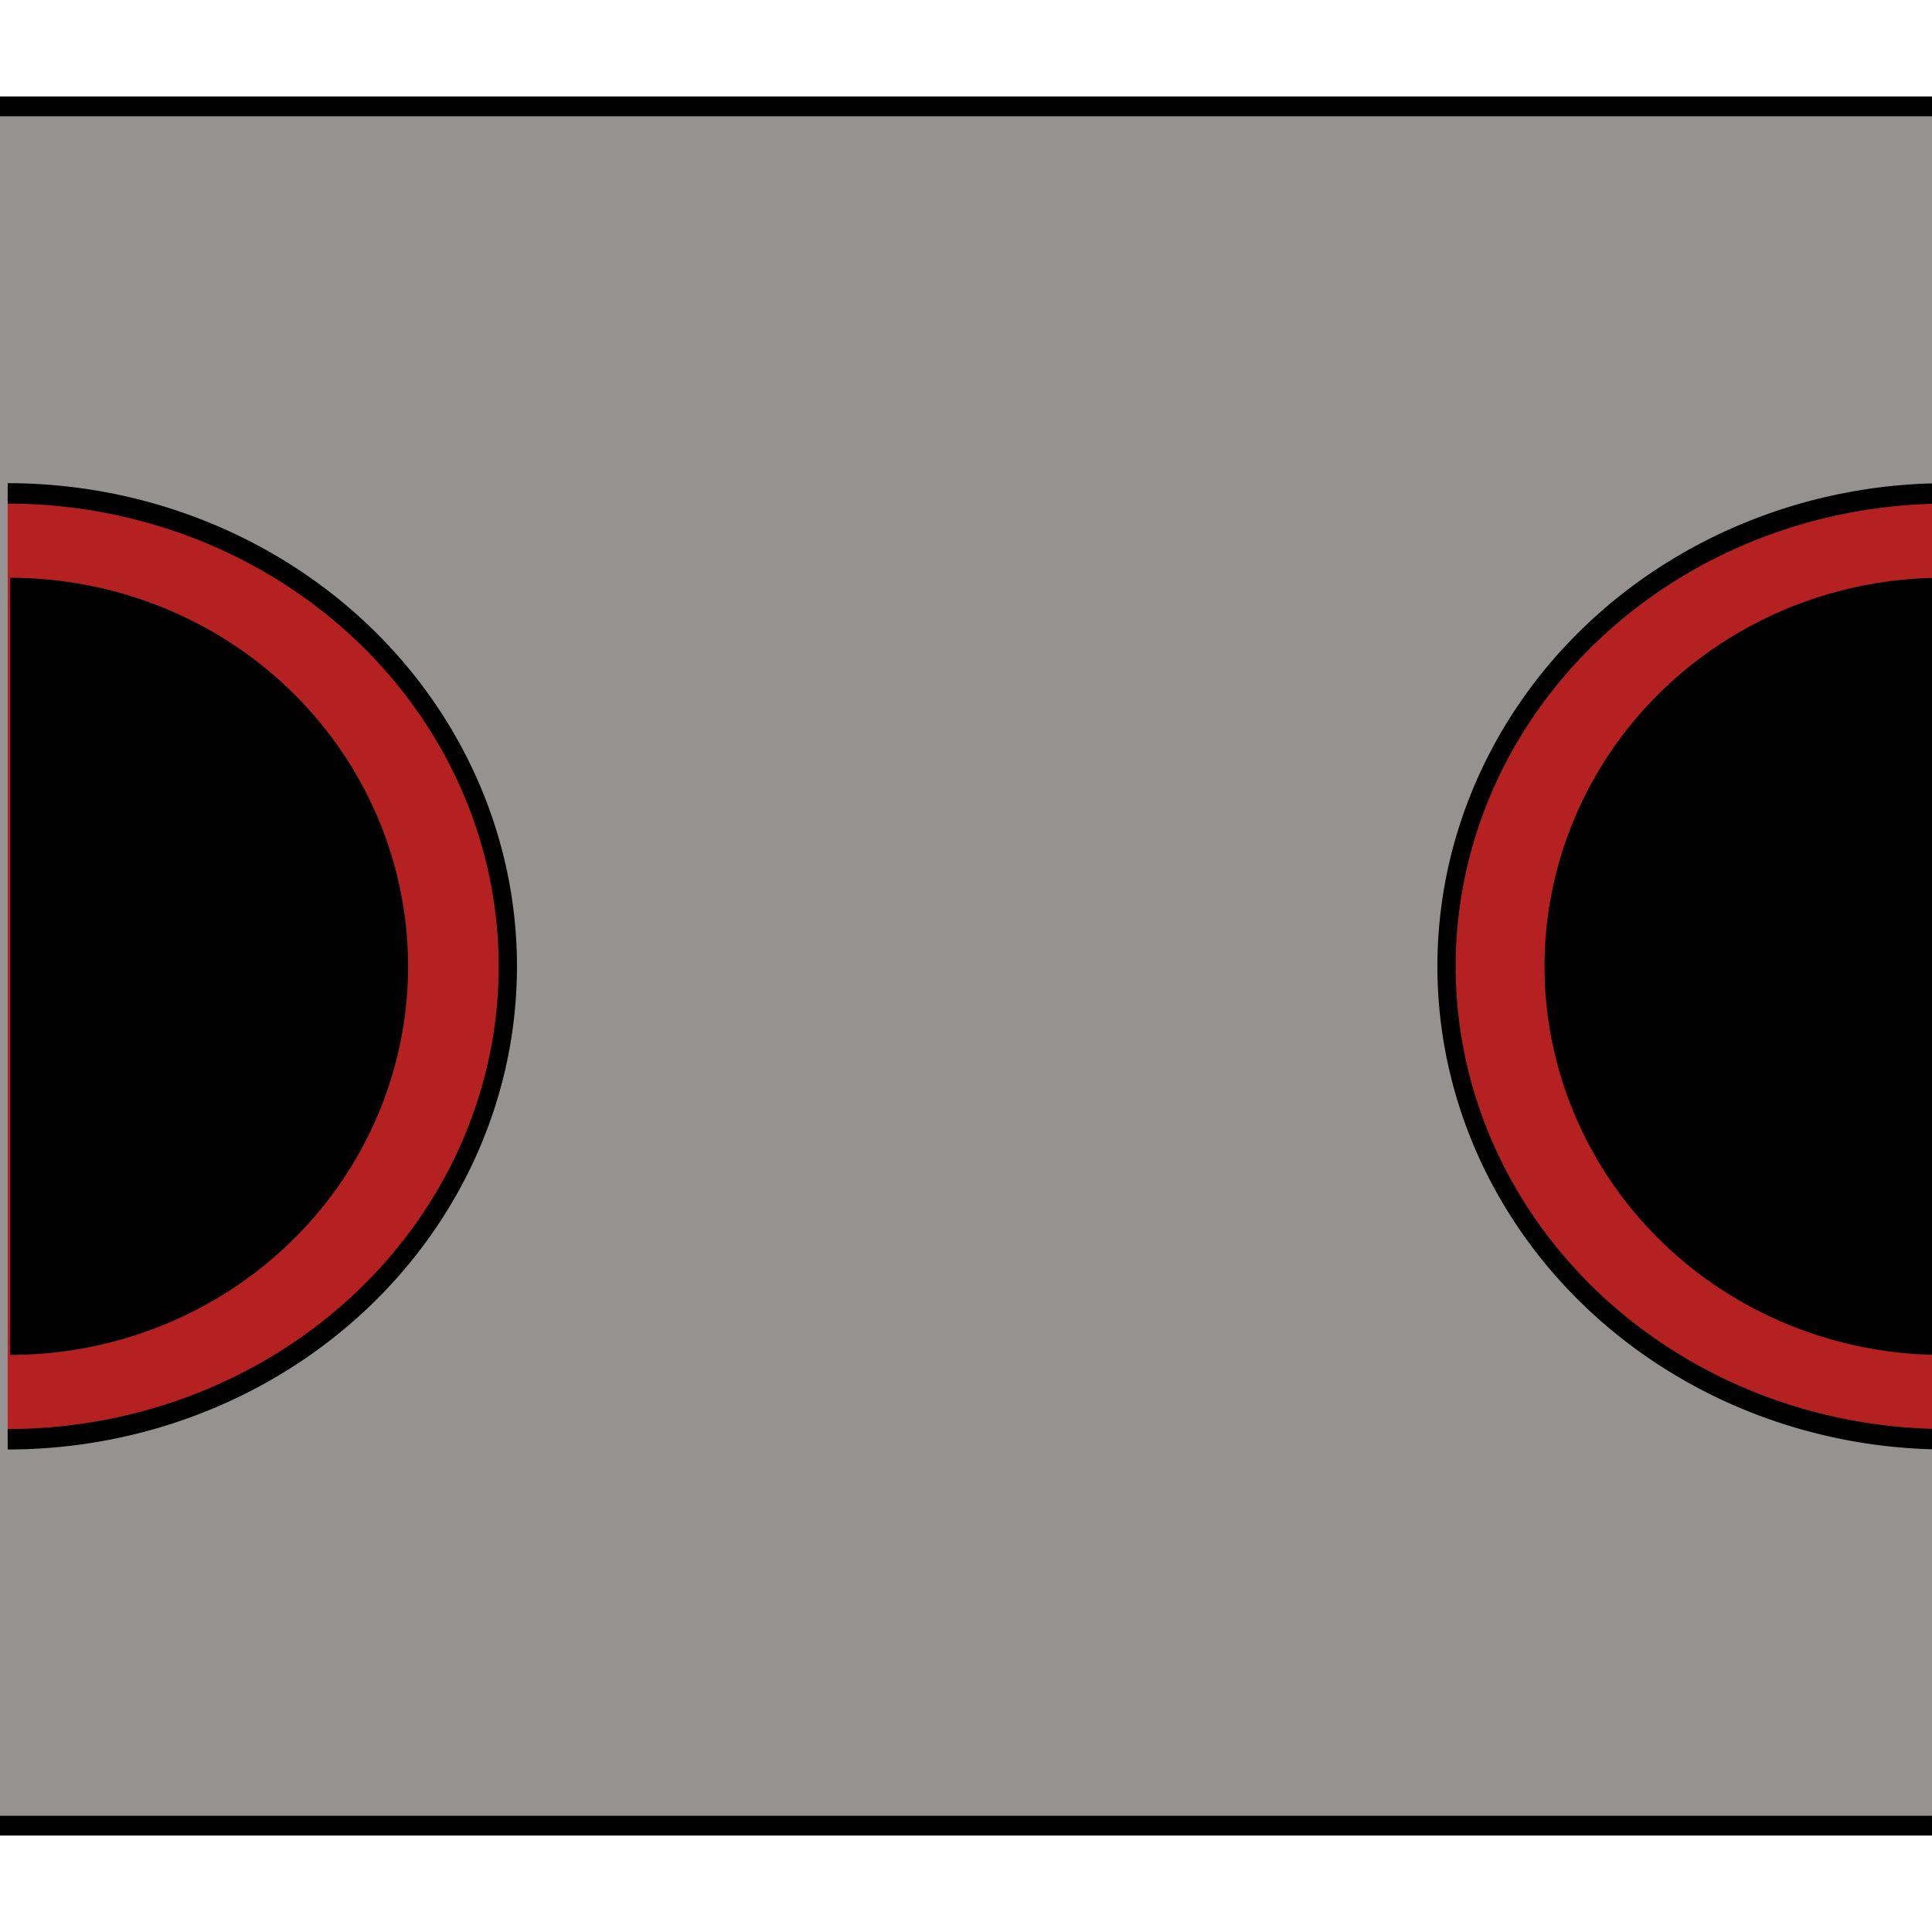 <?xml version="1.0" encoding="UTF-8" standalone="no"?>
<!-- Created with Inkscape (http://www.inkscape.org/) -->

<svg
   xmlns:dc="http://purl.org/dc/elements/1.1/"
   xmlns:cc="http://creativecommons.org/ns#"
   xmlns:rdf="http://www.w3.org/1999/02/22-rdf-syntax-ns#"
   xmlns:svg="http://www.w3.org/2000/svg"
   xmlns="http://www.w3.org/2000/svg"
   xmlns:sodipodi="http://sodipodi.sourceforge.net/DTD/sodipodi-0.dtd"
   xmlns:inkscape="http://www.inkscape.org/namespaces/inkscape"
   width="100"
   height="100"
   id="svg3788"
   version="1.1"
   inkscape:version="0.48.3.1 r9886"
   sodipodi:docname="medio.png">
  <defs
     id="defs3790" />
  <sodipodi:namedview
     id="base"
     pagecolor="#ffffff"
     bordercolor="#666666"
     borderopacity="1.0"
     inkscape:pageopacity="0.0"
     inkscape:pageshadow="2"
     inkscape:zoom="16.367036"
     inkscape:cx="-2.1721879"
     inkscape:cy="44.319537"
     inkscape:document-units="px"
     inkscape:current-layer="layer1"
     showgrid="false"
     inkscape:window-width="1280"
     inkscape:window-height="738"
     inkscape:window-x="-8"
     inkscape:window-y="-8"
     inkscape:window-maximized="1" />
  <g
     inkscape:label="Capa 1"
     inkscape:groupmode="layer"
     id="layer1"
     transform="translate(0,-952.362)">
    <rect
       style="fill:#969292;fill-opacity:1;stroke:#000000;stroke-width:1.025;stroke-linejoin:miter;stroke-miterlimit:4;stroke-opacity:1;stroke-dasharray:none;stroke-dashoffset:10"
       id="rect3817"
       width="103.975"
       height="88.991"
       x="-1.988"
       y="957.867" />
    <path
       sodipodi:open="true"
       sodipodi:end="4.712389"
       sodipodi:start="1.5707963"
       transform="matrix(-1.038,0,0,1.163,104.498,946.762)"
       d="m 100.289,68.87 a 24.94,21.048 0 1 1 0,-42.096"
       sodipodi:ry="21.048239"
       sodipodi:rx="24.939508"
       sodipodi:cy="47.821594"
       sodipodi:cx="100.28867"
       id="path3767"
       style="fill:#b52121;fill-opacity:1;stroke:#000000;stroke-width:0.91;stroke-miterlimit:4;stroke-opacity:1;stroke-dasharray:none"
       sodipodi:type="arc" />
    <path
       sodipodi:type="arc"
       style="fill:#000000;fill-opacity:1;stroke:#000000;stroke-width:1.154;stroke-miterlimit:4;stroke-opacity:1;stroke-dasharray:none"
       id="path3763"
       sodipodi:cx="100.28867"
       sodipodi:cy="47.821594"
       sodipodi:rx="24.939508"
       sodipodi:ry="21.048239"
       d="m 100.289,68.87 a 24.94,21.048 0 1 1 0,-42.096"
       transform="matrix(-0.807,0,0,0.93,81.463,957.906)"
       sodipodi:start="1.5707963"
       sodipodi:end="4.712389"
       sodipodi:open="true" />
    <path
       sodipodi:open="true"
       sodipodi:end="4.712389"
       sodipodi:start="1.5707963"
       transform="matrix(1.038,0,0,1.163,-3.34,946.762)"
       d="m 100.289,68.87 a 24.94,21.048 0 1 1 0,-42.096"
       sodipodi:ry="21.048239"
       sodipodi:rx="24.939508"
       sodipodi:cy="47.821594"
       sodipodi:cx="100.28867"
       id="path3767-5"
       style="fill:#b52121;fill-opacity:1;stroke:#000000;stroke-width:0.91;stroke-miterlimit:4;stroke-opacity:1;stroke-dasharray:none"
       sodipodi:type="arc" />
    <path
       sodipodi:type="arc"
       style="fill:#000000;fill-opacity:1;stroke:#000000;stroke-width:1.154;stroke-miterlimit:4;stroke-opacity:1;stroke-dasharray:none"
       id="path3763-2"
       sodipodi:cx="100.28867"
       sodipodi:cy="47.821594"
       sodipodi:rx="24.939508"
       sodipodi:ry="21.048239"
       d="m 100.289,68.87 a 24.94,21.048 0 1 1 0,-42.096"
       transform="matrix(0.807,0,0,0.93,19.604,957.906)"
       sodipodi:start="1.5707963"
       sodipodi:end="4.712389"
       sodipodi:open="true" />
  </g>
</svg>
